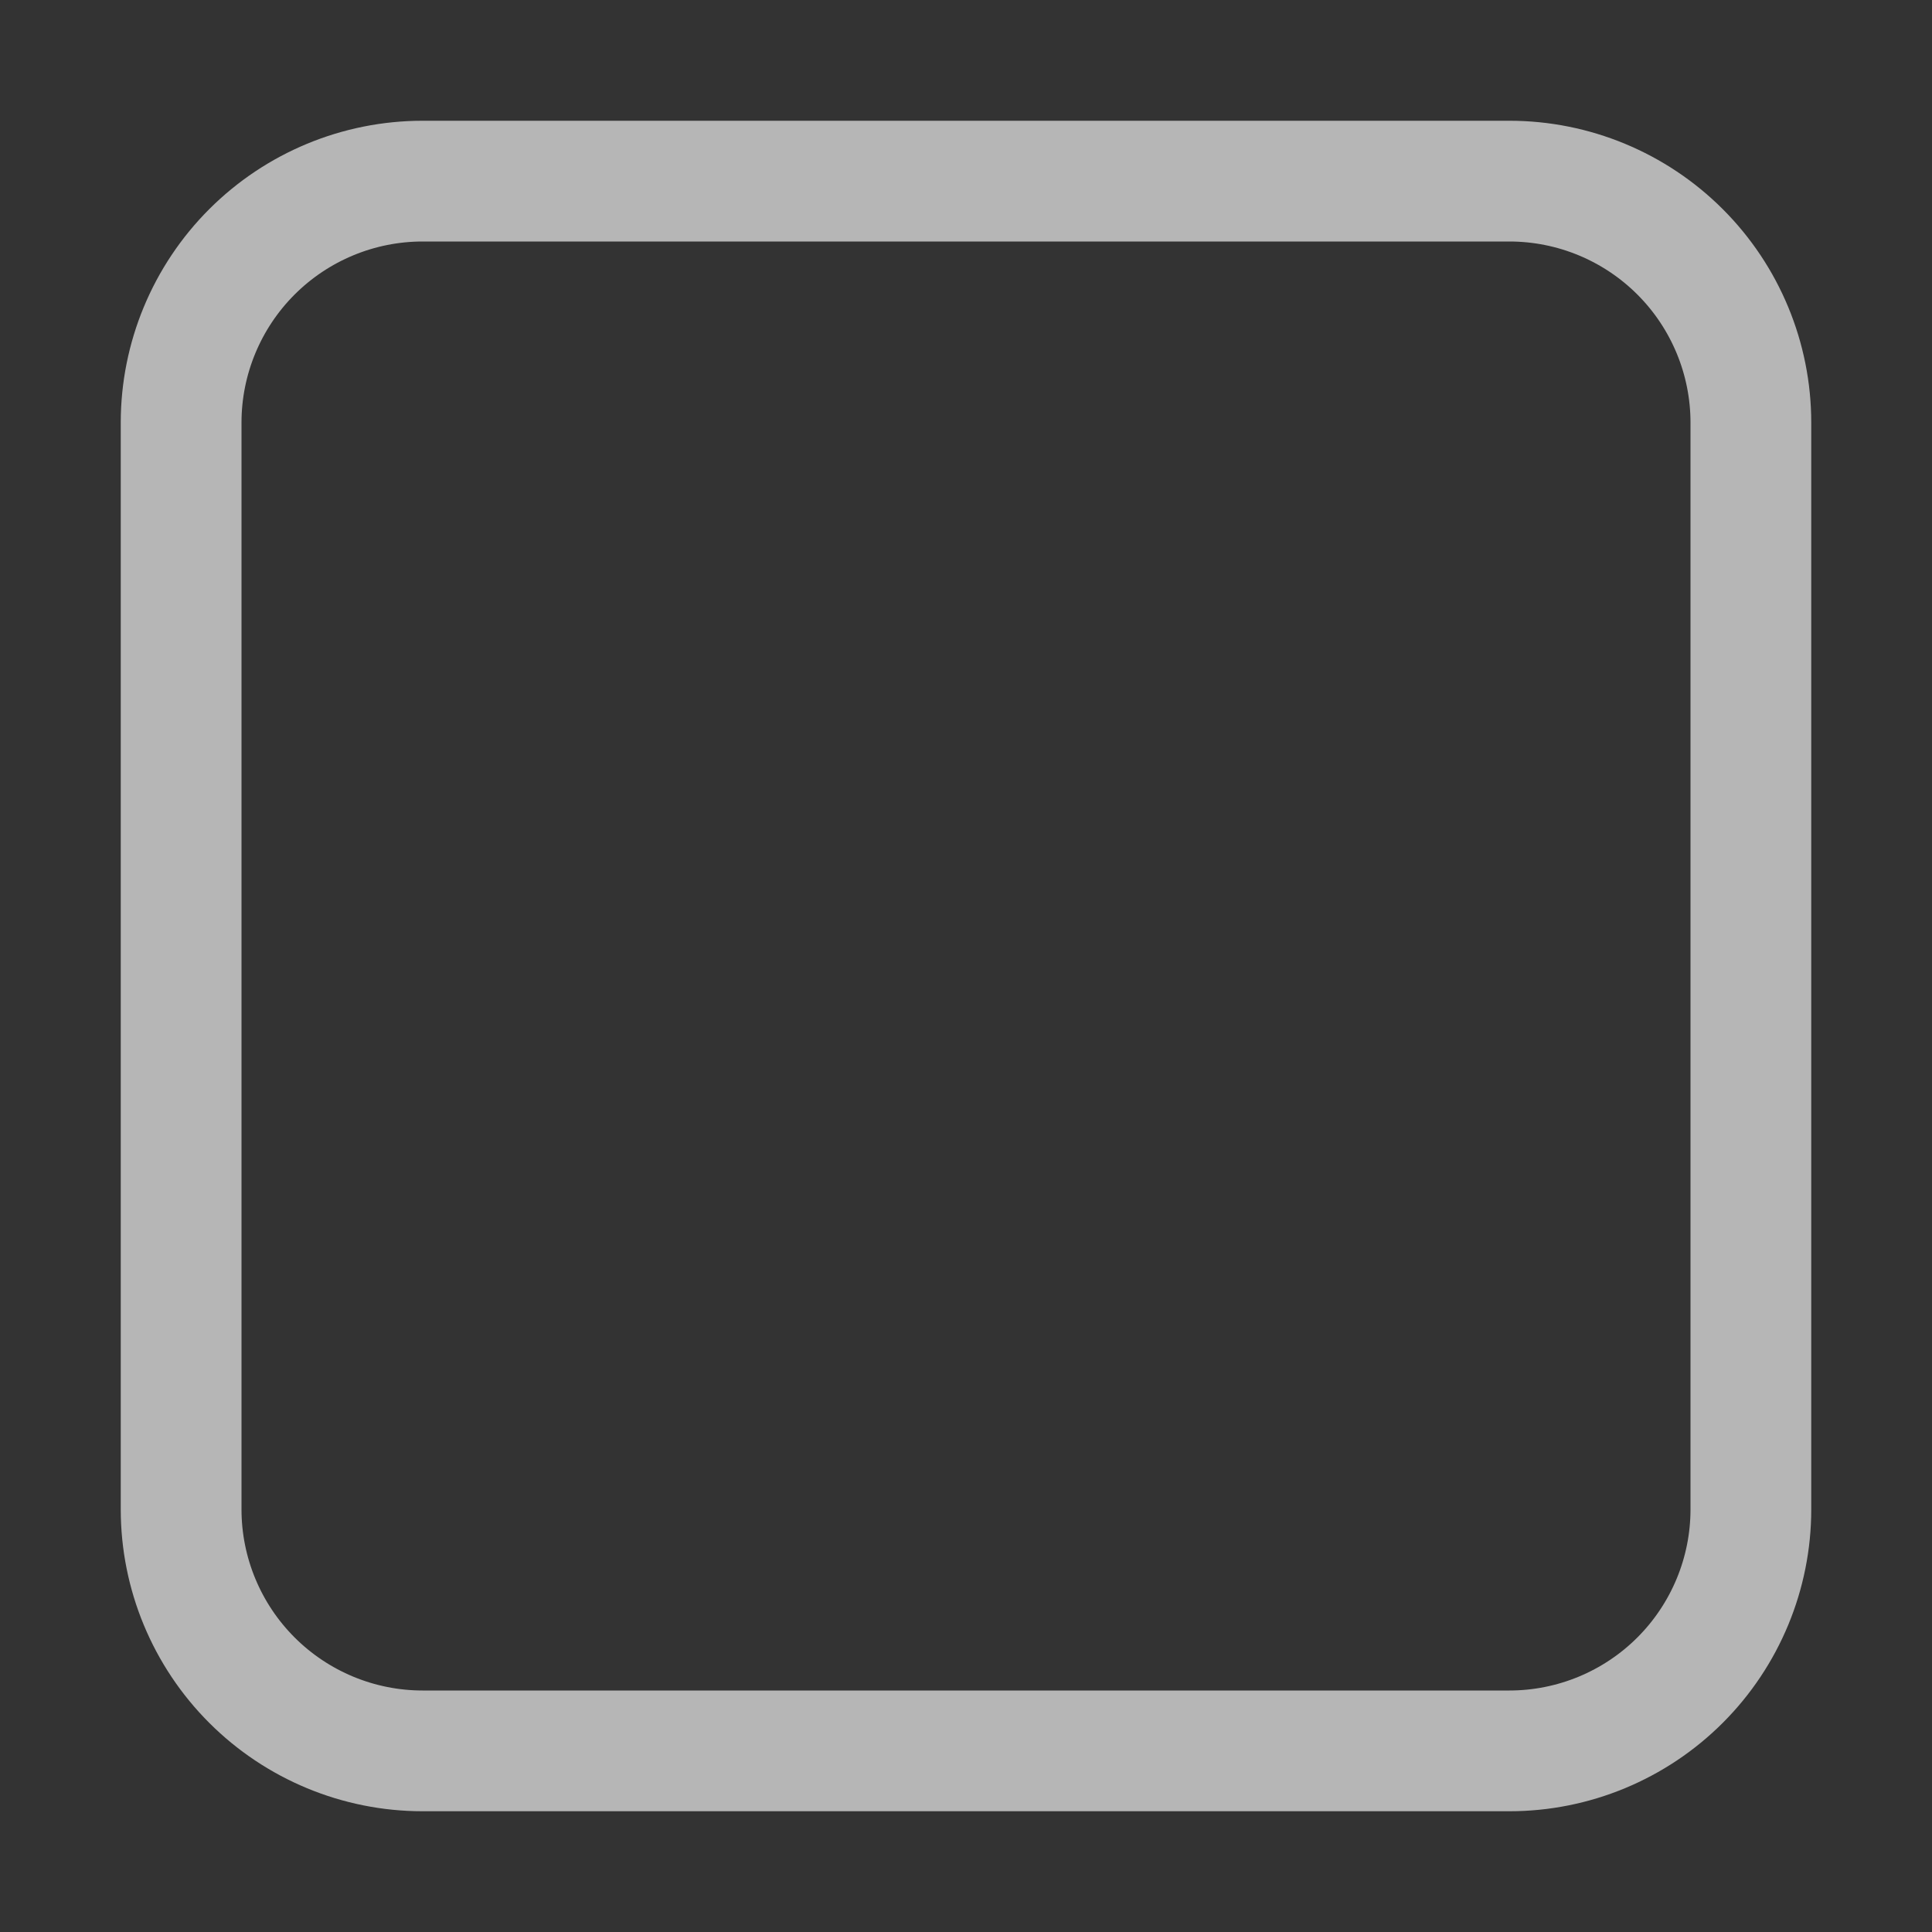 <?xml version="1.0" encoding="UTF-8" standalone="no"?><!DOCTYPE svg PUBLIC "-//W3C//DTD SVG 1.1//EN" "http://www.w3.org/Graphics/SVG/1.1/DTD/svg11.dtd"><svg width="16px" height="16px" version="1.1" xmlns="http://www.w3.org/2000/svg" xmlns:xlink="http://www.w3.org/1999/xlink" xml:space="preserve" xmlns:serif="http://www.serif.com/" style="fill-rule:evenodd;clip-rule:evenodd;stroke-linecap:round;stroke-linejoin:round;"><rect width="100%" height="100%" fill="#333333" stroke="none"/><rect id="checkbox_unchecked" x="0" y="0" width="16" height="16" style="fill:none;"/><path d="M12.5,1.5c0.53,-0 1.039,0.211 1.414,0.586c0.375,0.375 0.586,0.884 0.586,1.414l0,9c0,0.53 -0.211,1.039 -0.586,1.414c-0.375,0.375 -0.884,0.586 -1.414,0.586l-9,0c-0.53,0 -1.039,-0.211 -1.414,-0.586c-0.375,-0.375 -0.586,-0.884 -0.586,-1.414l-0,-9c-0,-0.53 0.211,-1.039 0.586,-1.414c0.375,-0.375 0.884,-0.586 1.414,-0.586l9,0Z" style="fill:none;stroke:rgb(238,238,238);stroke-opacity:0.7;stroke-width:1px;"/></svg>